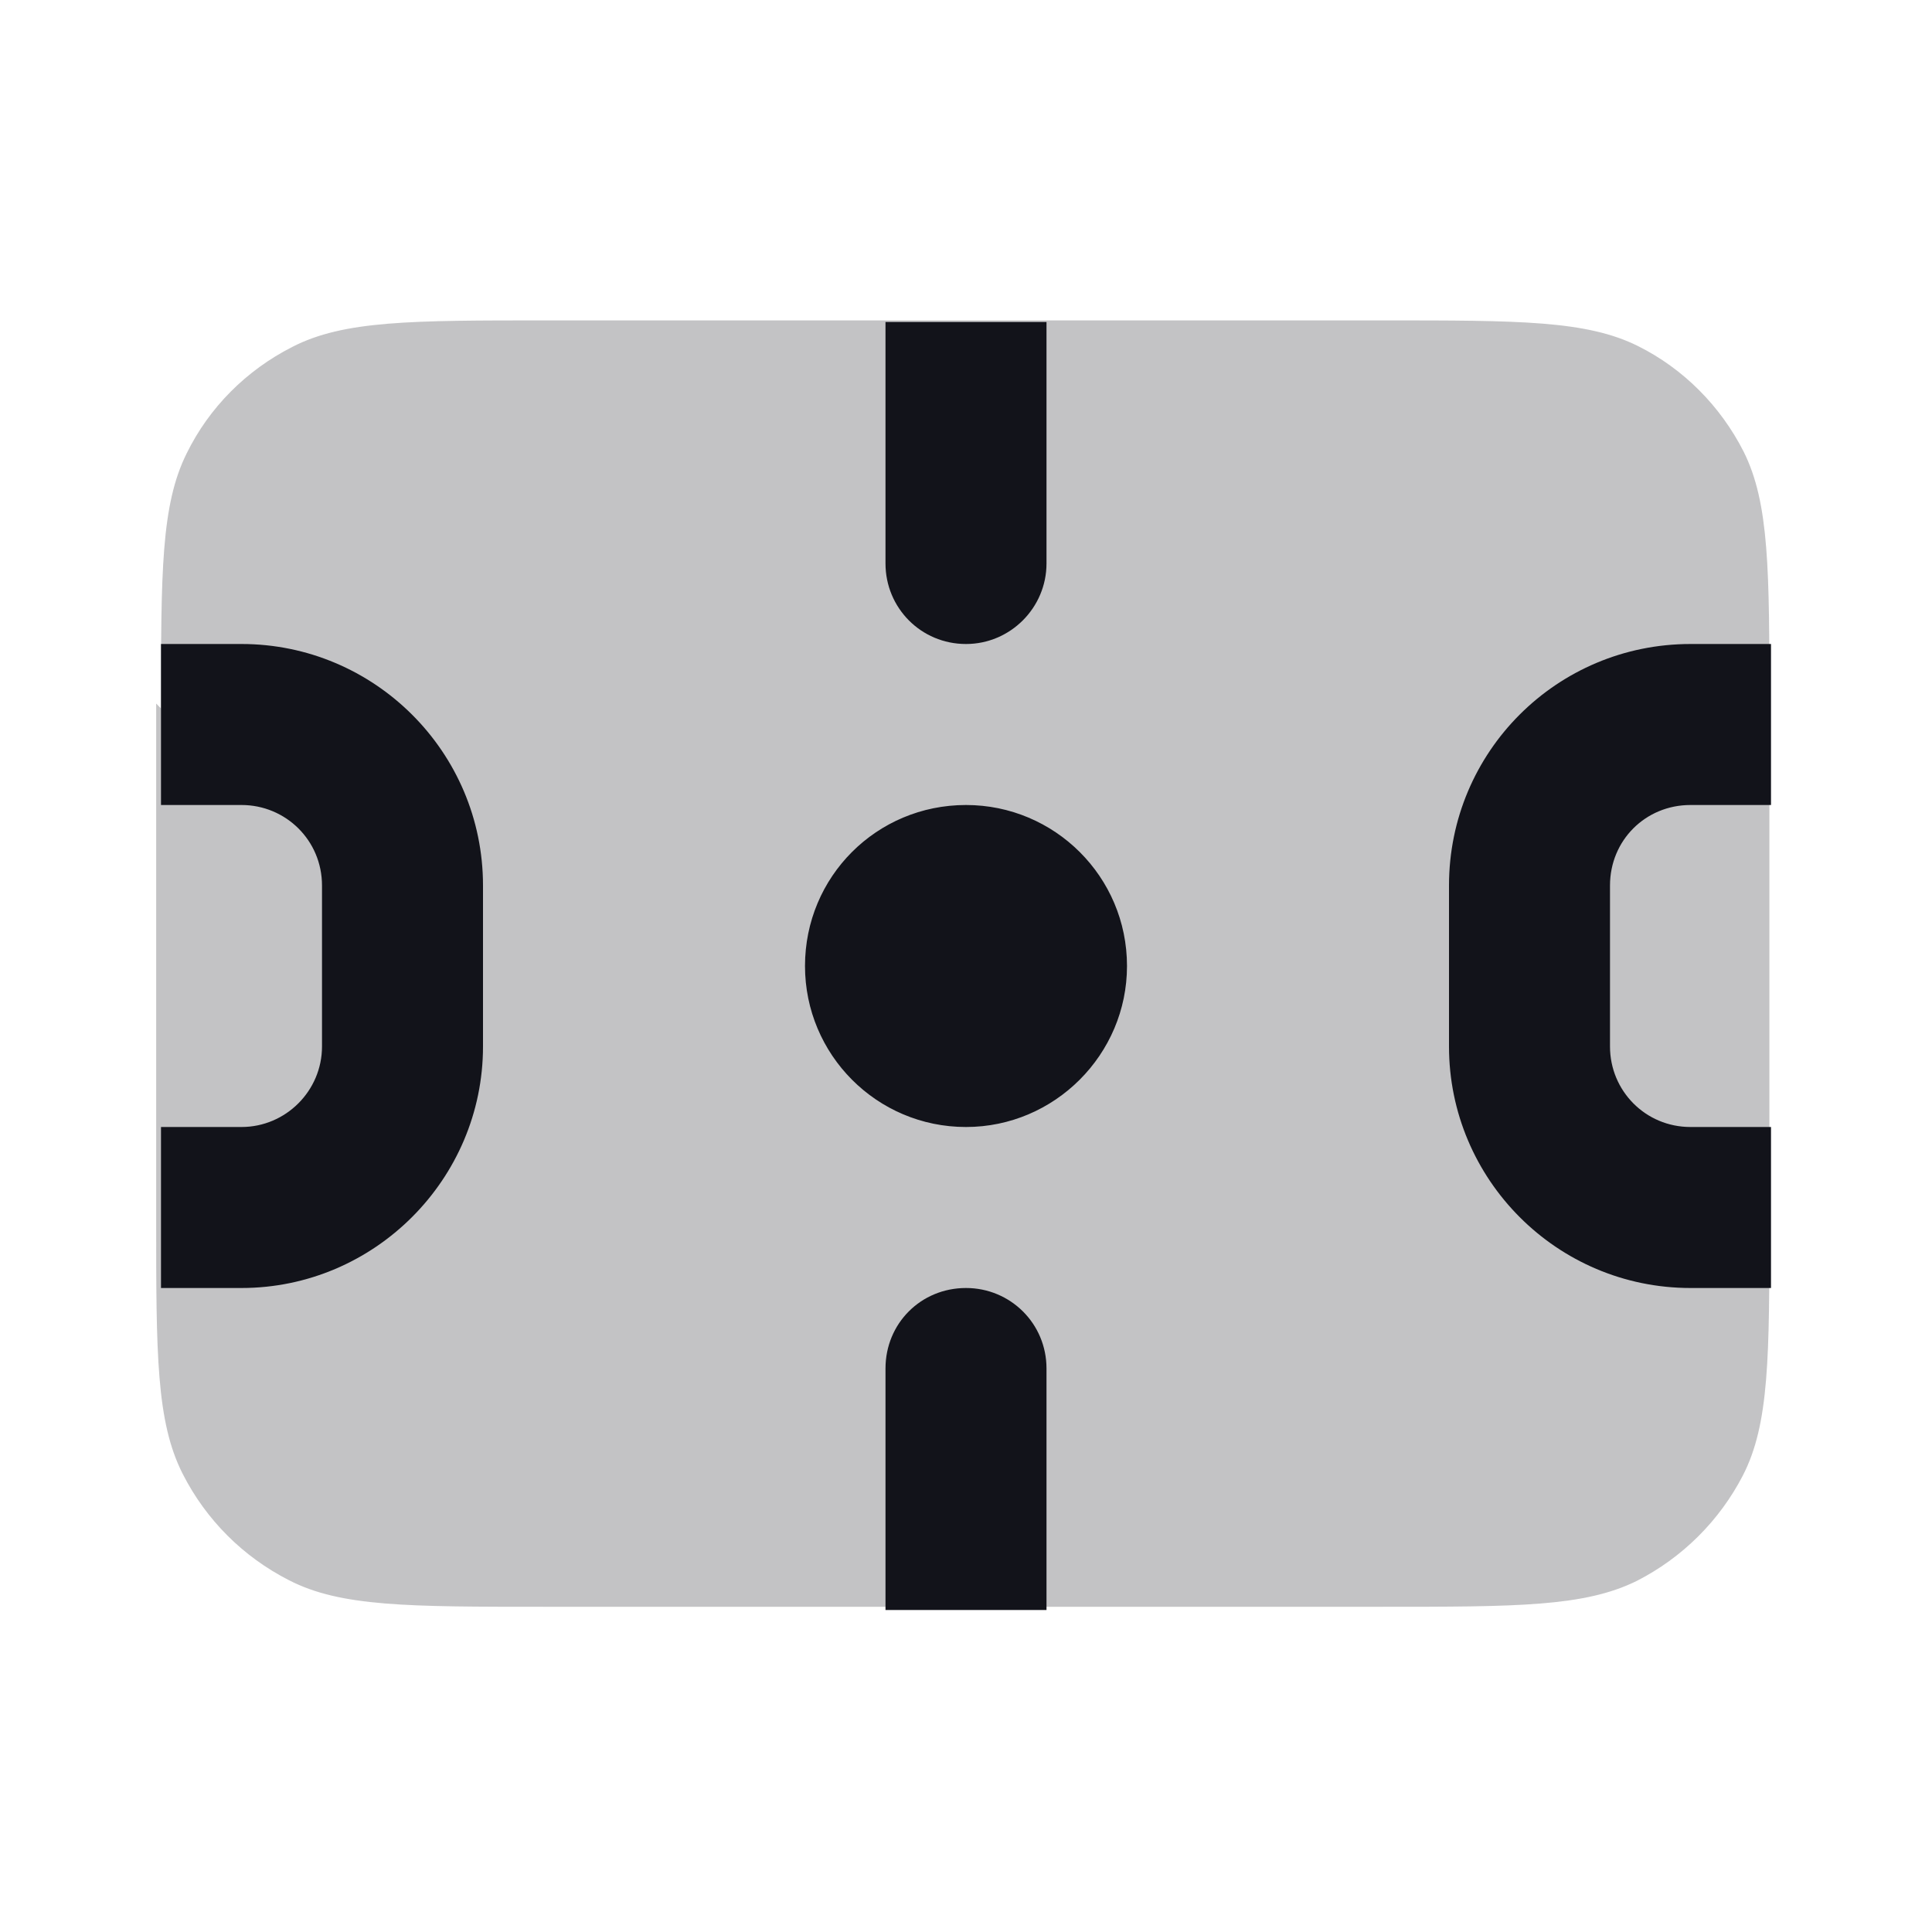 <svg viewBox="0 0 24 24" xmlns="http://www.w3.org/2000/svg"><g><g fill="#12131A"><path opacity=".25" d="M2 8.8c0-1.69 0-2.53.32-3.17 .28-.57.74-1.03 1.31-1.32 .64-.33 1.48-.33 3.16-.33h10.4c1.68 0 2.52 0 3.16.32 .56.28 1.02.74 1.31 1.31 .32.64.32 1.48.32 3.16v6.4c0 1.68 0 2.52-.33 3.16 -.29.56-.75 1.02-1.32 1.31 -.65.32-1.49.32-3.17.32H6.76c-1.69 0-2.53 0-3.17-.33 -.57-.29-1.03-.75-1.32-1.32 -.33-.65-.33-1.49-.33-3.17v-6.4Z"/><path fill="#12131A" fill-rule="evenodd" d="M11 4h2v3c0 .55-.45 1-1 1 -.56 0-1-.45-1-1V4Zm1 10c1.1 0 2-.9 2-2 0-1.11-.9-2-2-2 -1.11 0-2 .89-2 2 0 1.1.89 2 2 2Zm0 2c-.56 0-1 .44-1 1v3h2v-3c0-.56-.45-1-1-1Zm-9-6H2V8h1c1.65 0 3 1.34 3 3v2c0 1.65-1.35 3-3 3H2v-2h1c.55 0 1-.45 1-1v-2c0-.56-.45-1-1-1Zm19 0h-1c-.56 0-1 .44-1 1v2c0 .55.44 1 1 1h1v2h-1c-1.66 0-3-1.35-3-3v-2c0-1.66 1.34-3 3-3h1v2Z"/></g></g></svg>